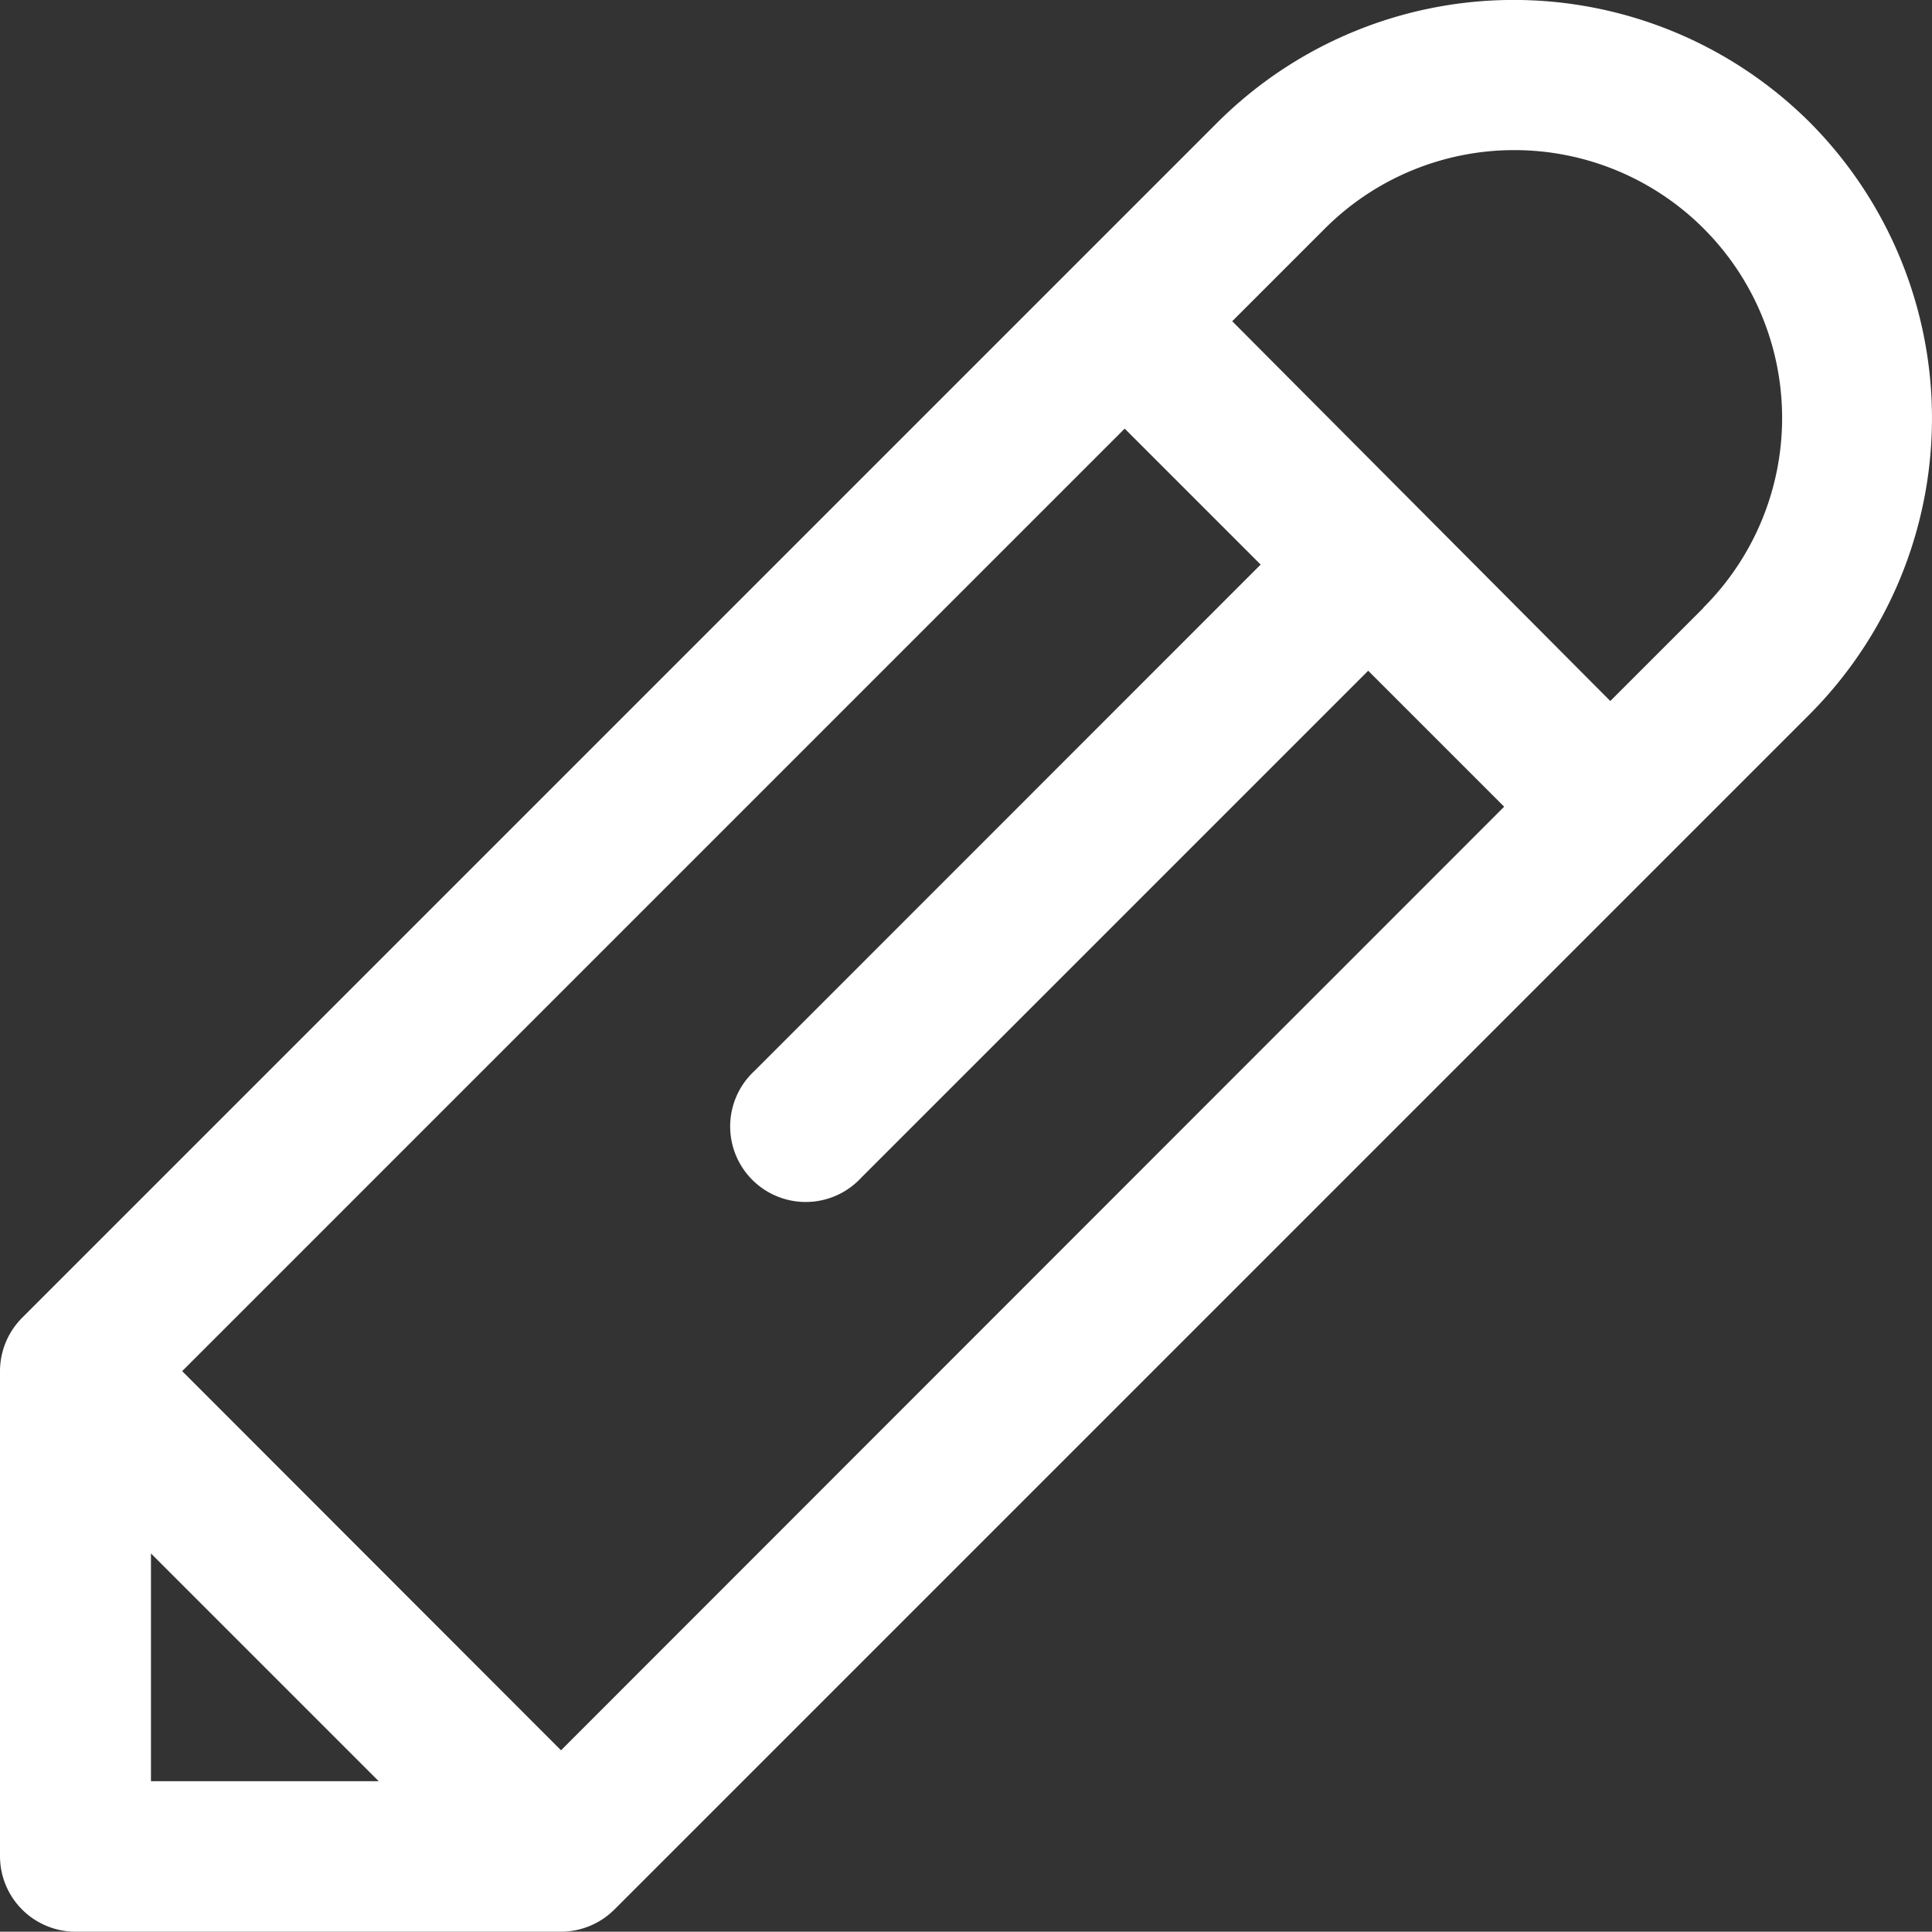 <svg xmlns="http://www.w3.org/2000/svg" width="12.504" height="12.502" viewBox="0 0 12.504 12.502">
  <rect x="0" y="0" width="12.504" height="12.502" fill="#333333" stroke="none"/>
  <g id="ic_edit" transform="translate(-50 -0.001)">
    <g id="Group_19869" data-name="Group 19869">
      <path id="Path_35332" data-name="Path 35332" d="M11.713.793a2.714,2.714,0,0,0-3.833,0L.143,8.53A.49.49,0,0,0,0,8.872H0v3.142a.489.489,0,0,0,.489.489H3.631a.491.491,0,0,0,.345-.143l7.737-7.737a2.714,2.714,0,0,0,0-3.83ZM.977,11.529V10.055l1.474,1.474Zm2.654-.2L1.179,8.875l6.1-6.1.88.88L4.883,6.932a.489.489,0,1,0,.691.691L8.855,4.342l.88.88Zm7.391-7.391-.6.6L7.975,2.08l.6-.6a1.733,1.733,0,1,1,2.451,2.452Z" transform="translate(50)" fill="#fff"/>
    </g>
  </g>
</svg>
